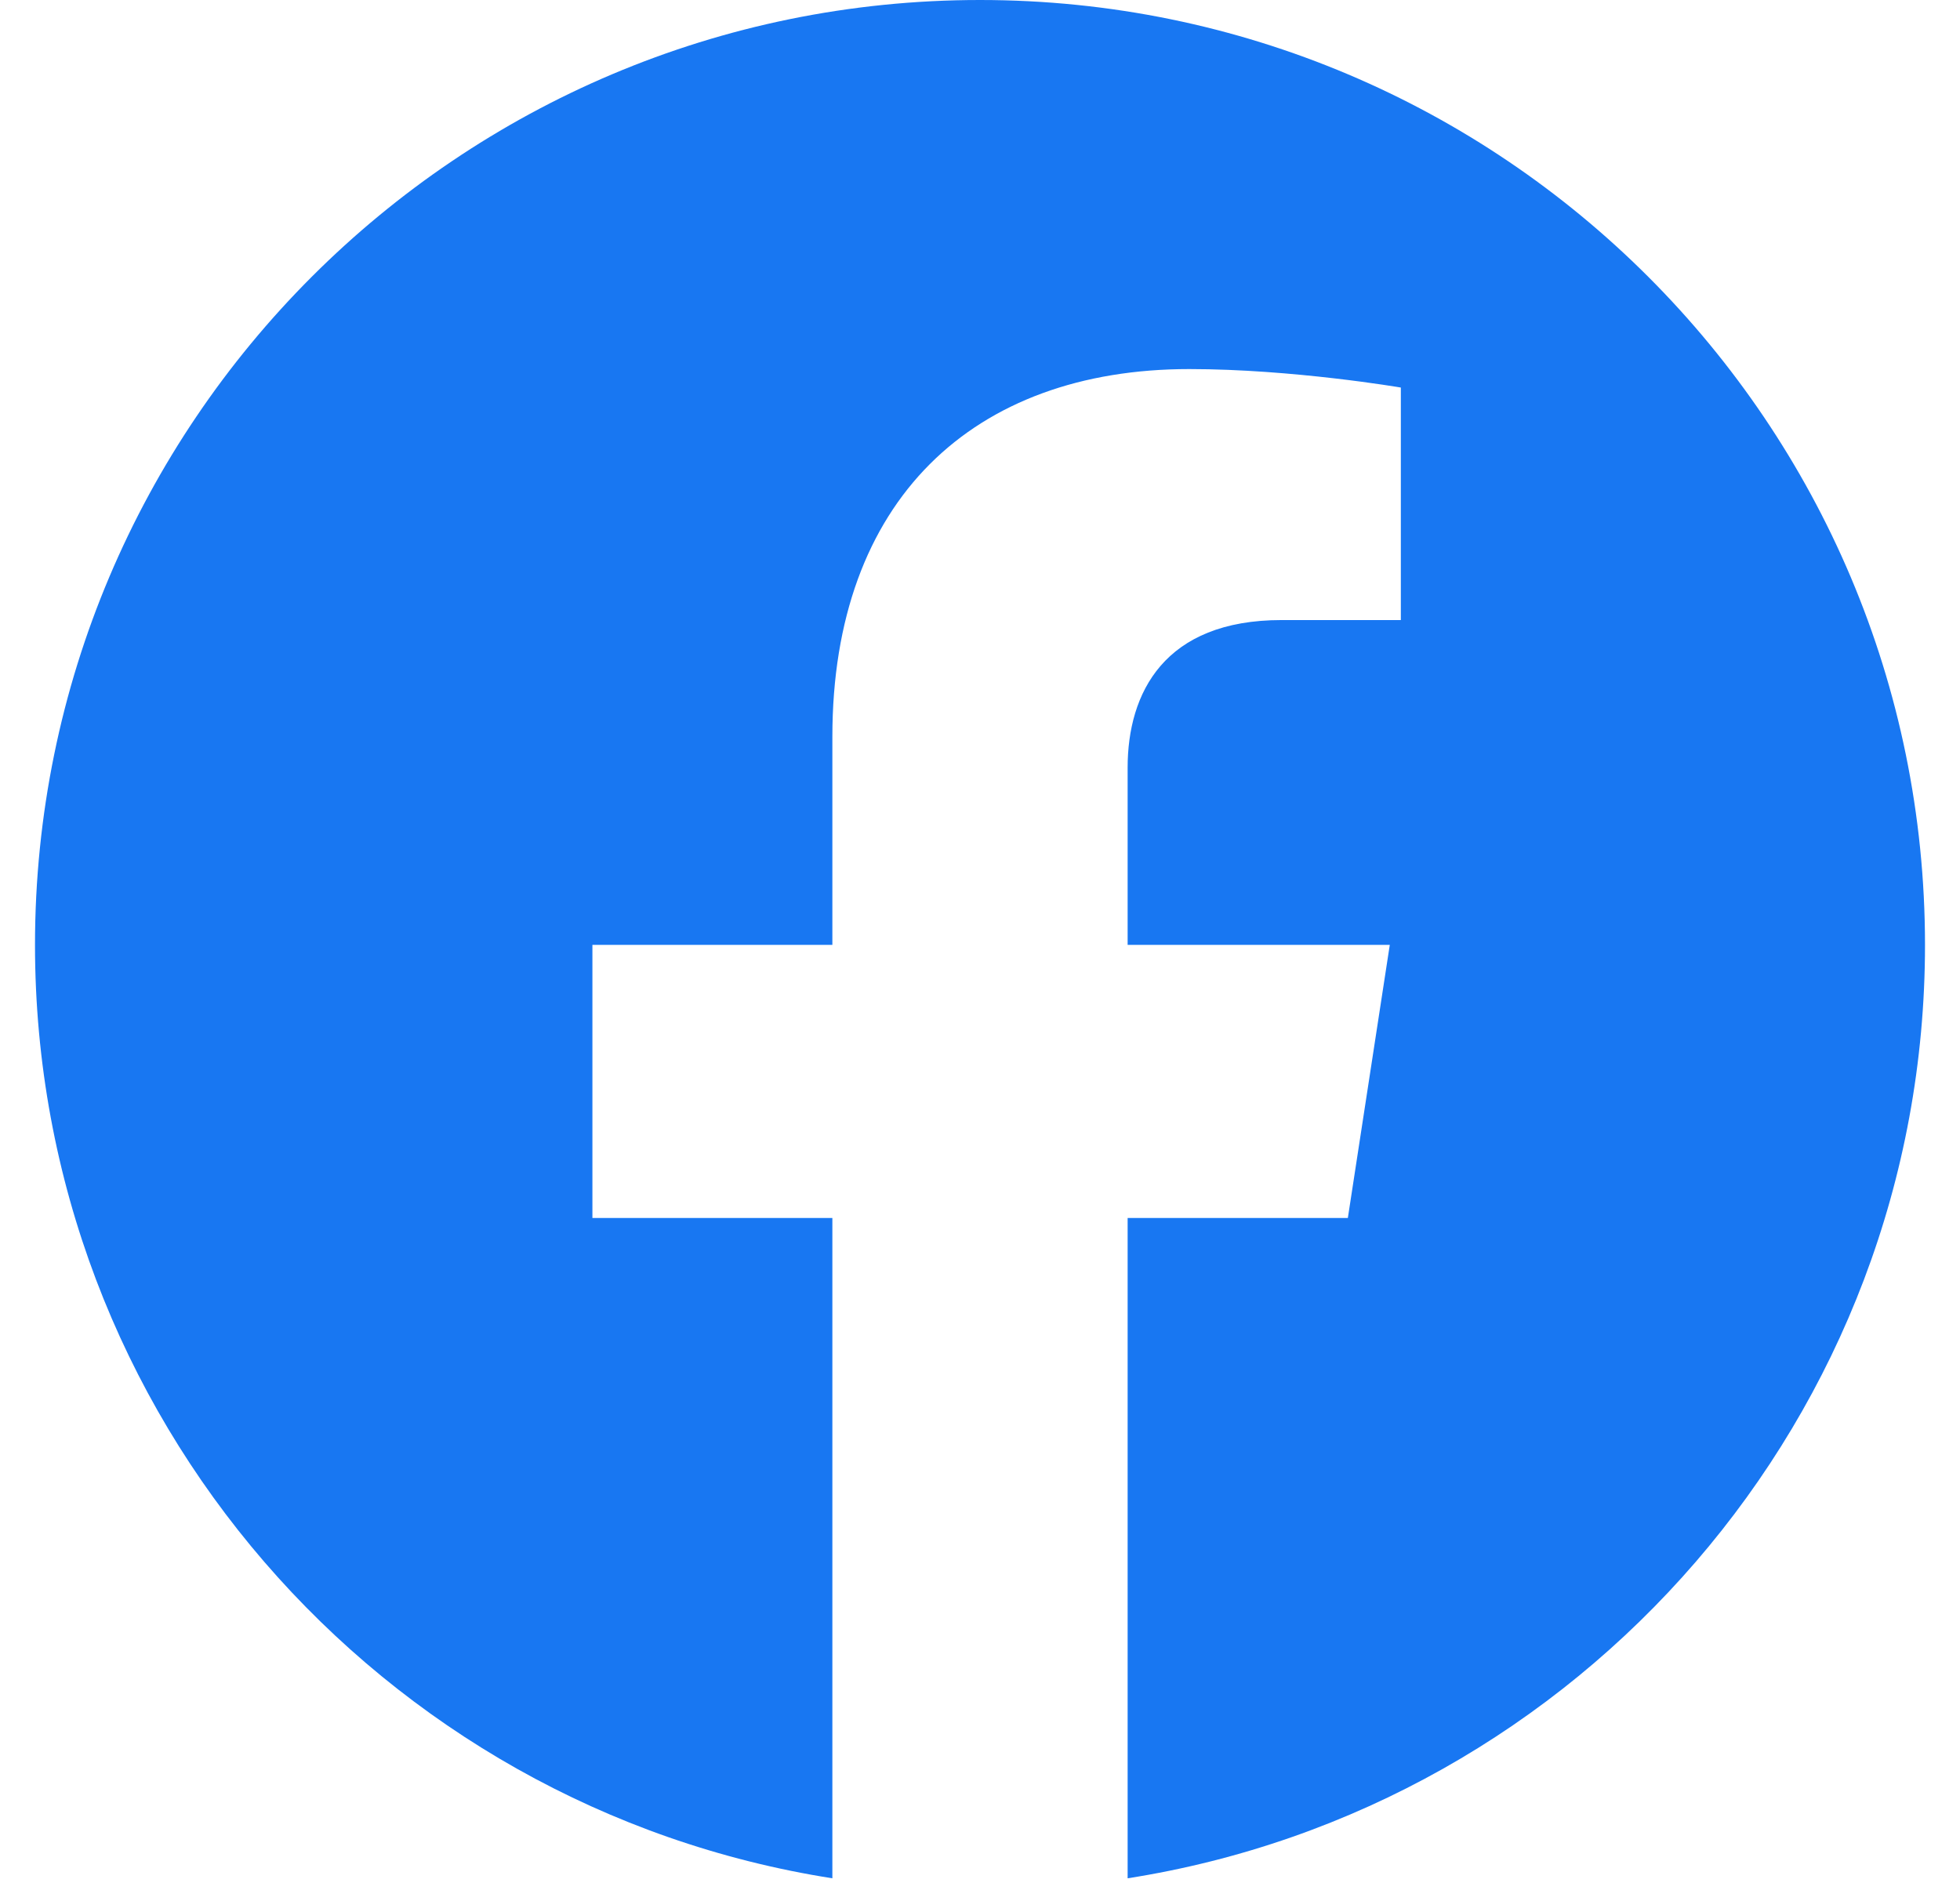 <svg width="28" height="27" viewBox="0 0 28 27" fill="none" xmlns="http://www.w3.org/2000/svg">
<path d="M27.5 13.5C27.5 6.044 21.456 0 14 0C6.544 0 0.5 6.044 0.5 13.5C0.5 20.238 5.437 25.823 11.891 26.836V17.402H8.463V13.5H11.891V10.526C11.891 7.142 13.906 5.273 16.99 5.273C18.467 5.273 20.012 5.537 20.012 5.537V8.859H18.309C16.632 8.859 16.109 9.9 16.109 10.968V13.5H19.854L19.255 17.402H16.109V26.836C22.563 25.823 27.5 20.238 27.5 13.5Z" fill="#1877F2"/>
</svg>
